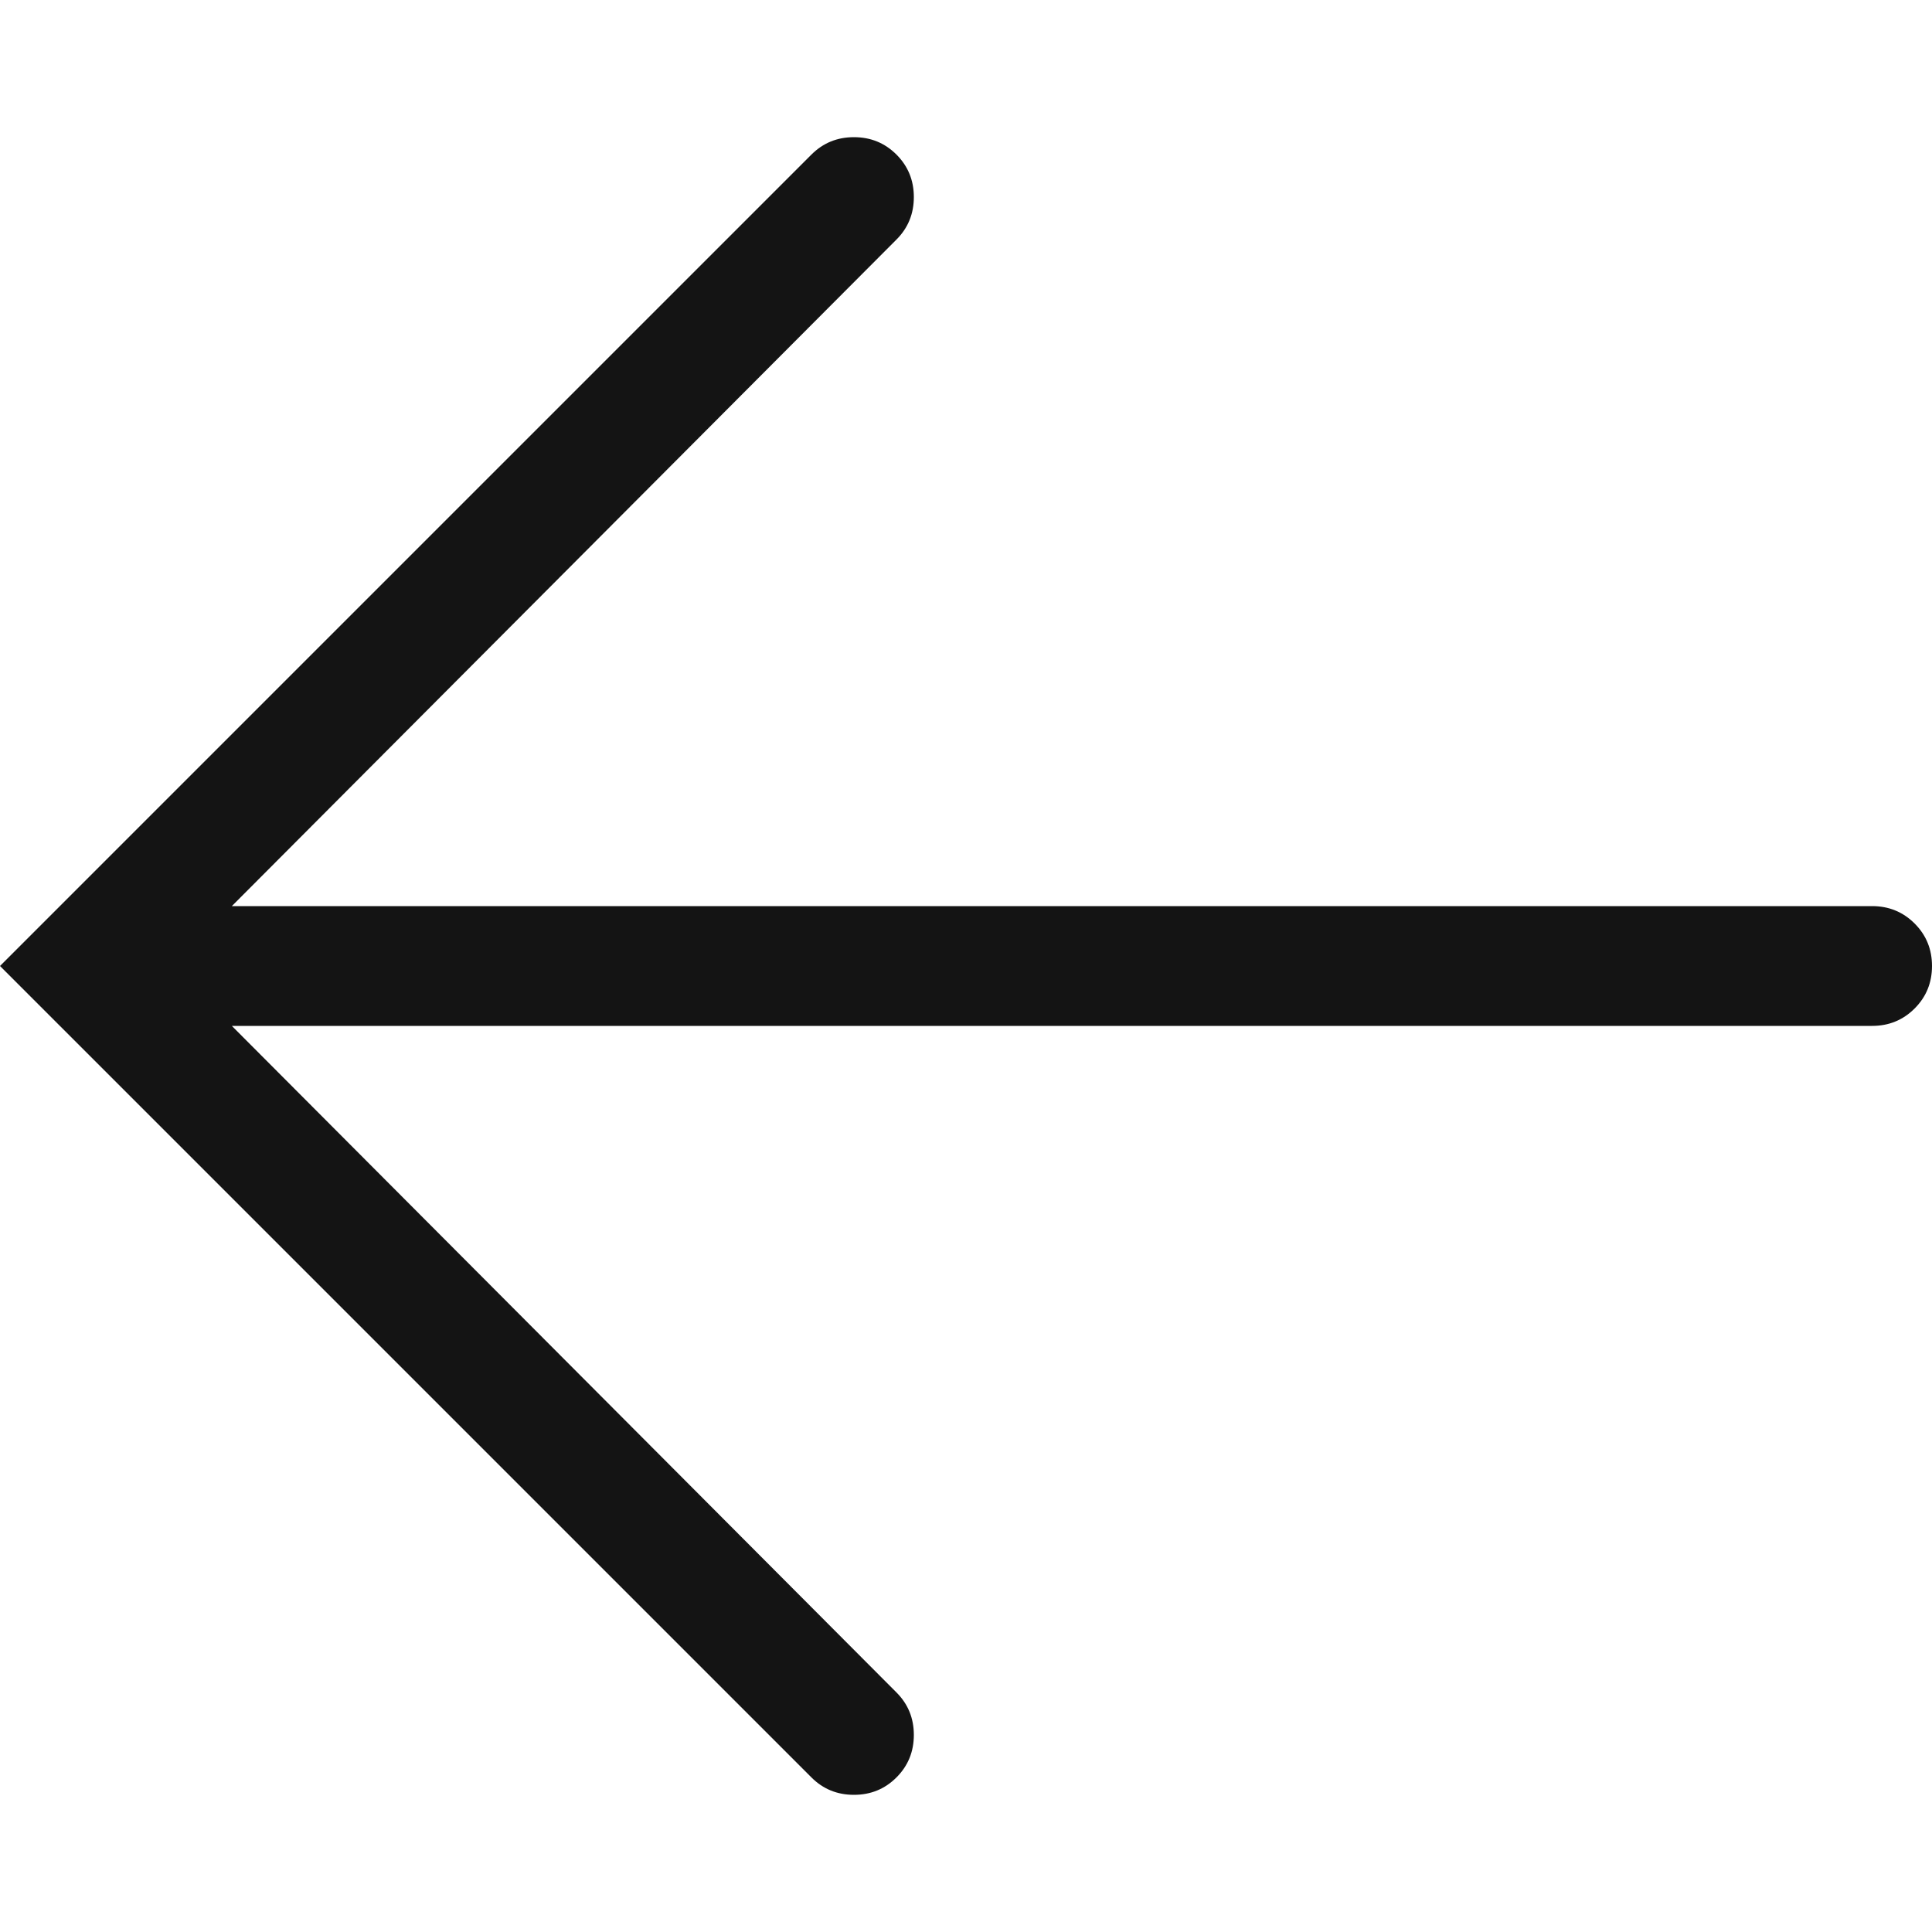 <svg width="24" height="24" viewBox="0 0 24 24" fill="none" xmlns="http://www.w3.org/2000/svg">
<path d="M2.88 11.256L11.136 2.976C11.28 2.832 11.352 2.656 11.352 2.448C11.352 2.24 11.28 2.064 11.136 1.92C10.992 1.776 10.816 1.704 10.608 1.704C10.4 1.704 10.224 1.776 10.08 1.92L0 12L10.08 22.08C10.224 22.224 10.4 22.296 10.608 22.296C10.816 22.296 10.992 22.224 11.136 22.08C11.28 21.936 11.352 21.76 11.352 21.552C11.352 21.344 11.28 21.168 11.136 21.024L2.88 12.744H23.256C23.464 12.744 23.64 12.672 23.784 12.528C23.928 12.384 24 12.208 24 12C24 11.792 23.928 11.616 23.784 11.472C23.64 11.328 23.464 11.256 23.256 11.256H2.88Z" fill="#141414"/>
</svg>
